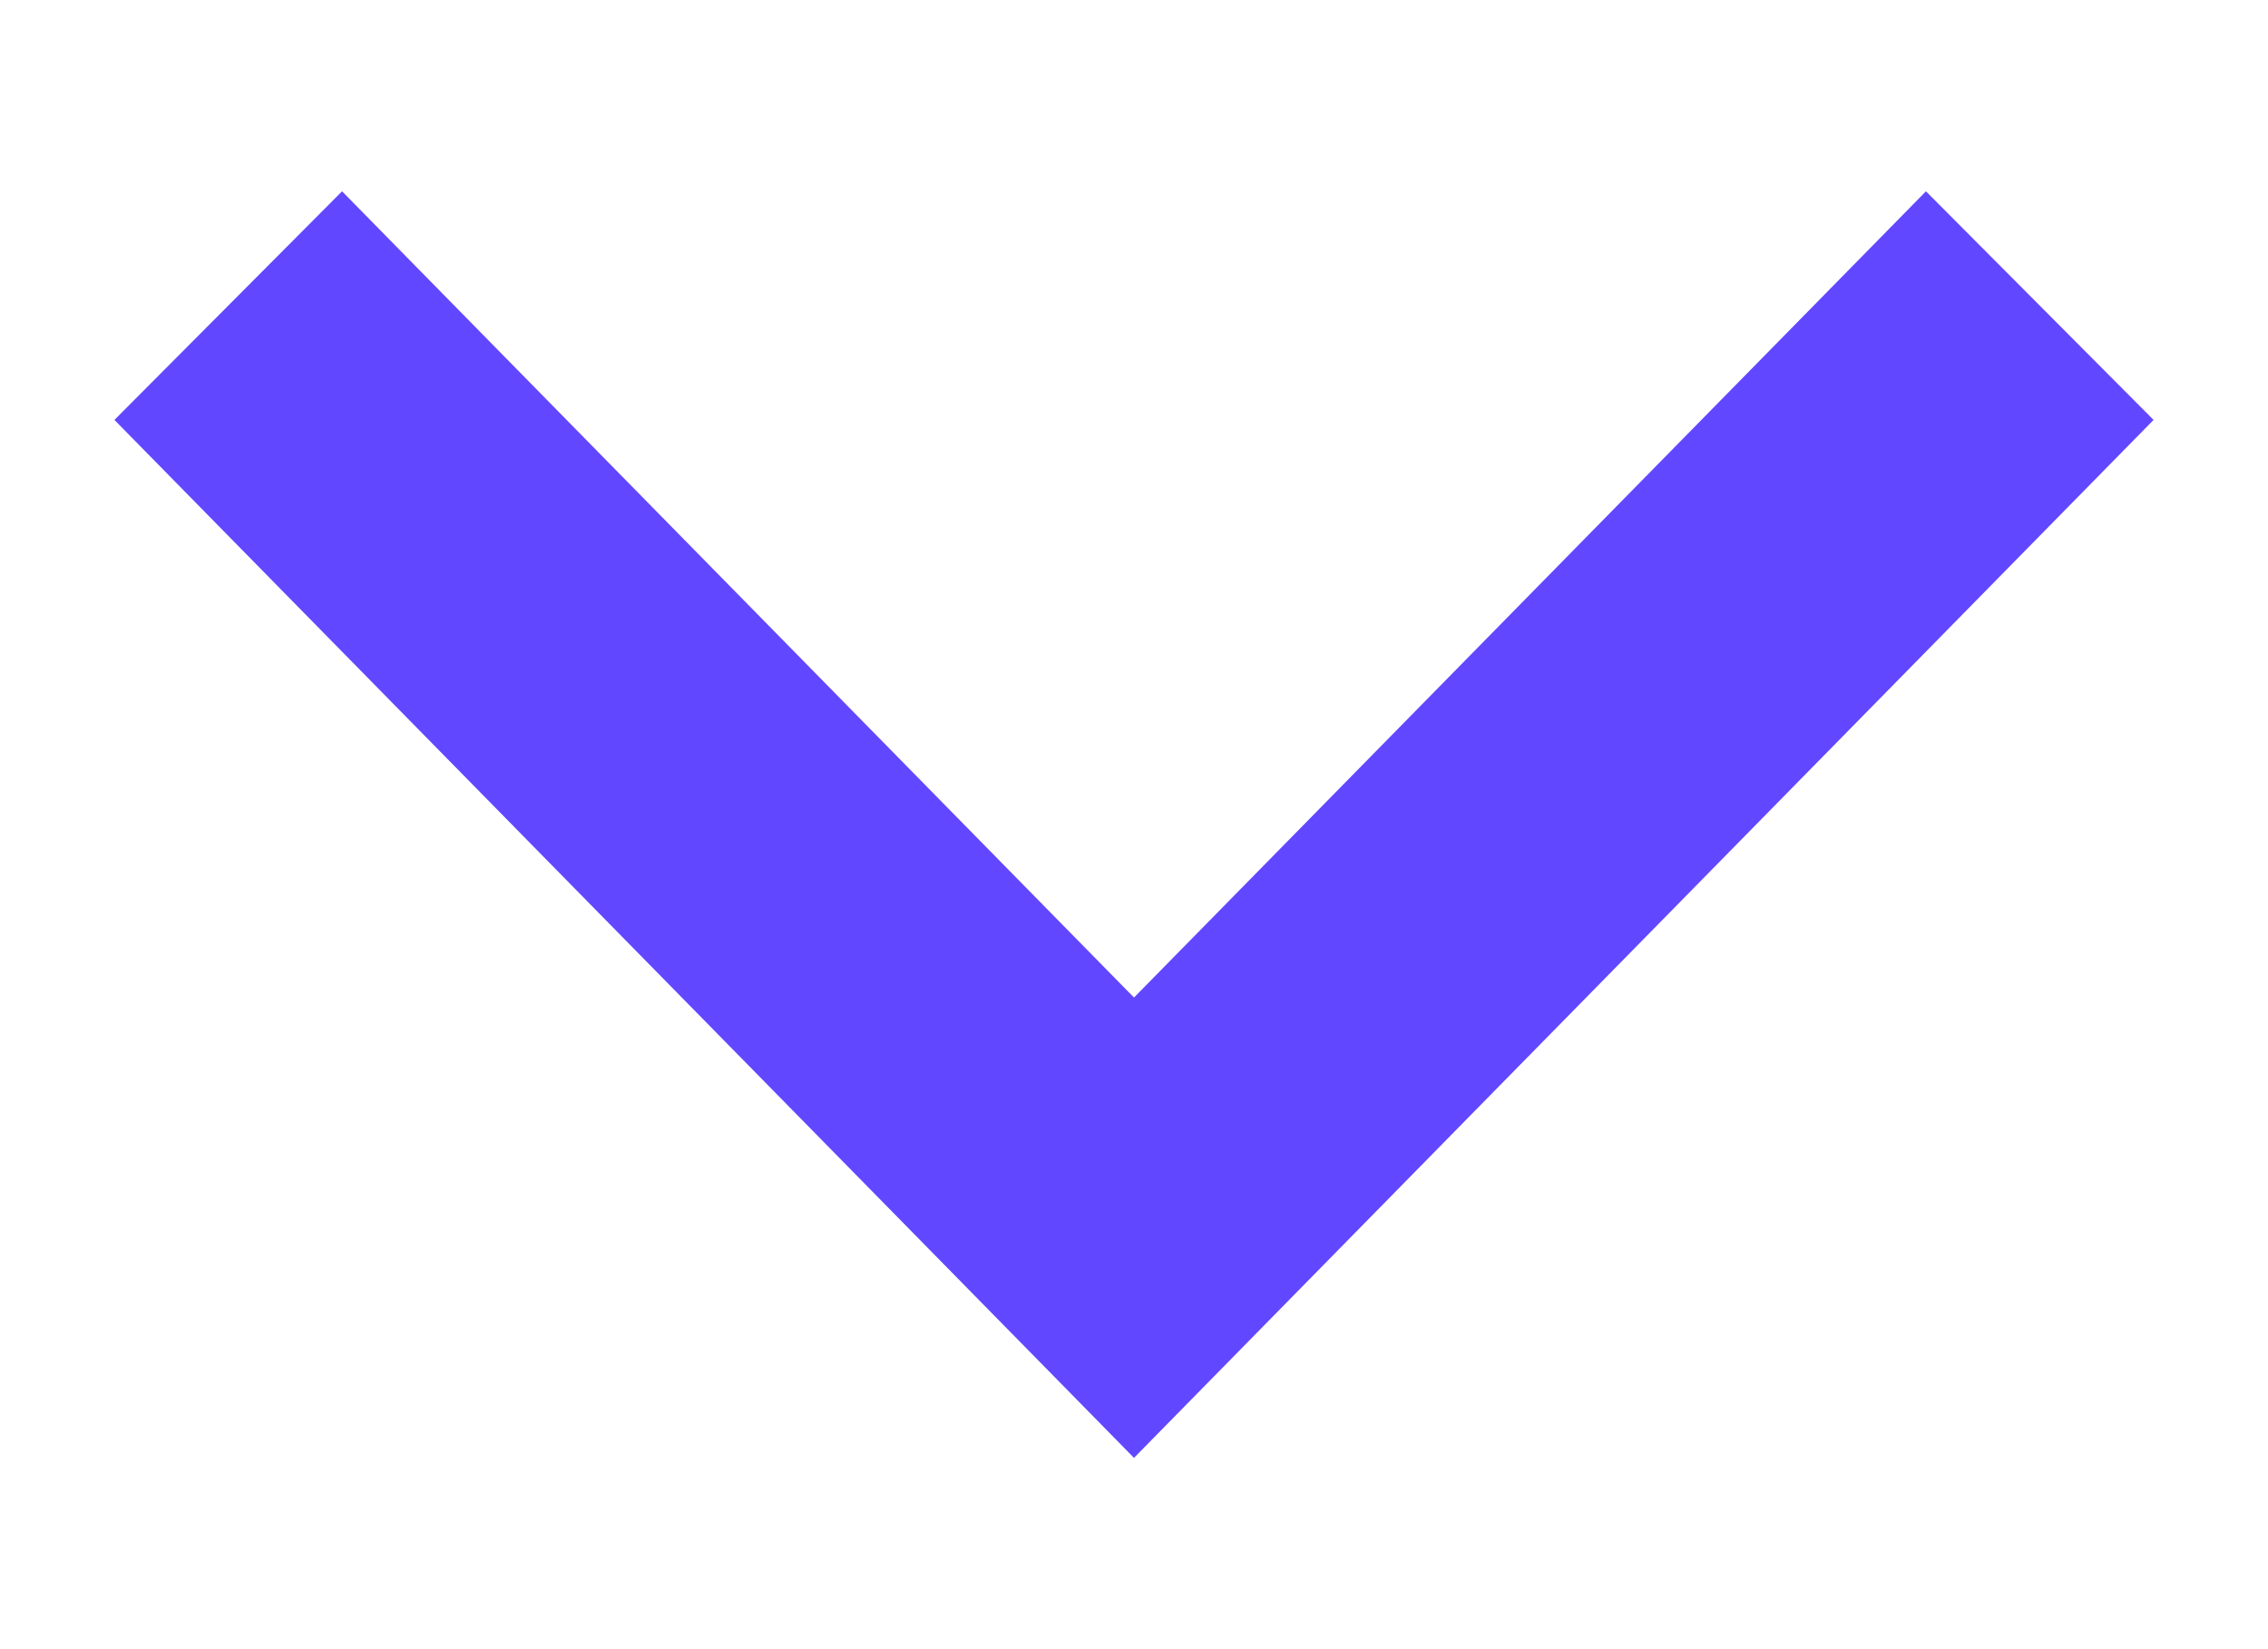 <svg width="11" height="8" viewBox="0 0 11 8" fill="none" xmlns="http://www.w3.org/2000/svg">
<path d="M5.5 4.839L9.341 0.928L10.445 2.037L5.5 7.072L0.555 2.037L1.659 0.928L5.5 4.839Z" fill="#6147FF"/>
</svg>
